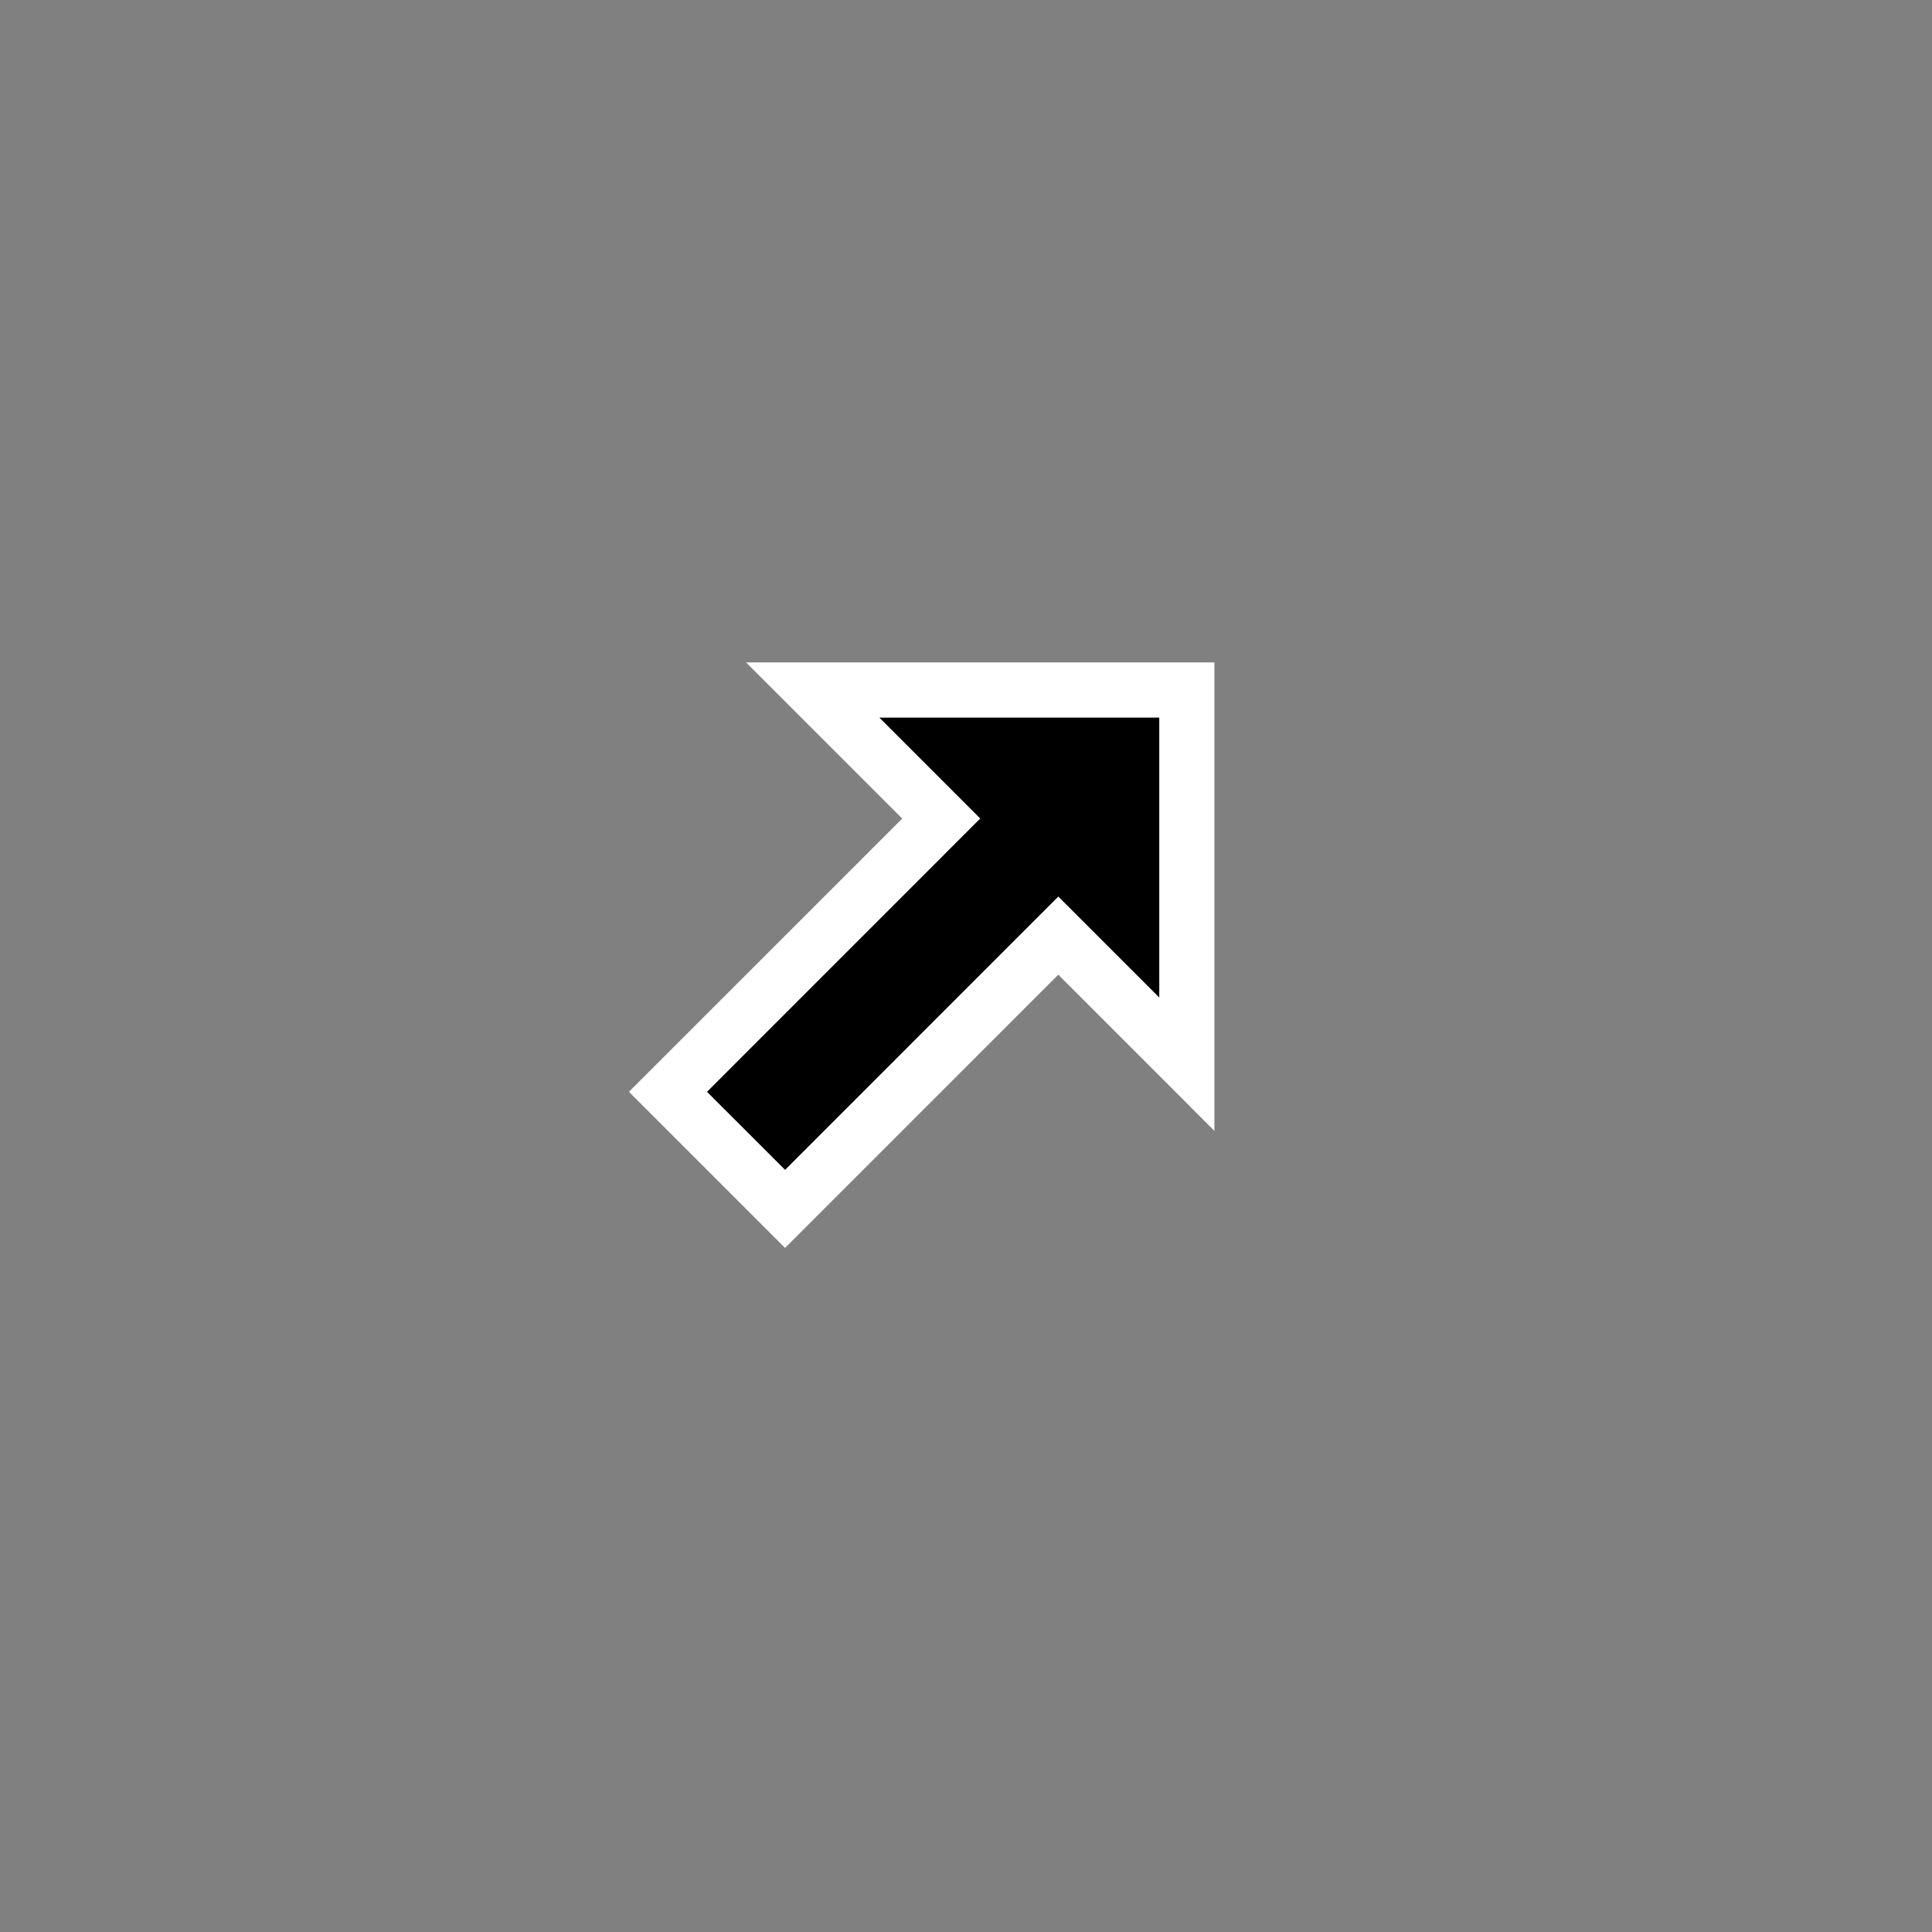 <svg width="56" height="56" viewBox="0 0 56 56" fill="none" xmlns="http://www.w3.org/2000/svg">
<rect x="0" y="0" width="56" height="56" fill="#808080" stroke="none"/>
<g opacity="0.01">
<path opacity="0.01" d="M56 0H0V56H56V0Z" fill="white"/>
</g>
<path fill-rule="evenodd" clip-rule="evenodd" d="M35.2 32.778V19.2H21.624L26.151 23.727L18.23 31.647L22.755 36.172L30.675 28.252L35.2 32.778Z" fill="white"/>
<path fill-rule="evenodd" clip-rule="evenodd" d="M20.493 31.647L28.413 23.725L25.488 20.8H33.602V28.914L30.676 25.988L22.756 33.909L20.493 31.647Z" fill="black"/>
</svg>
